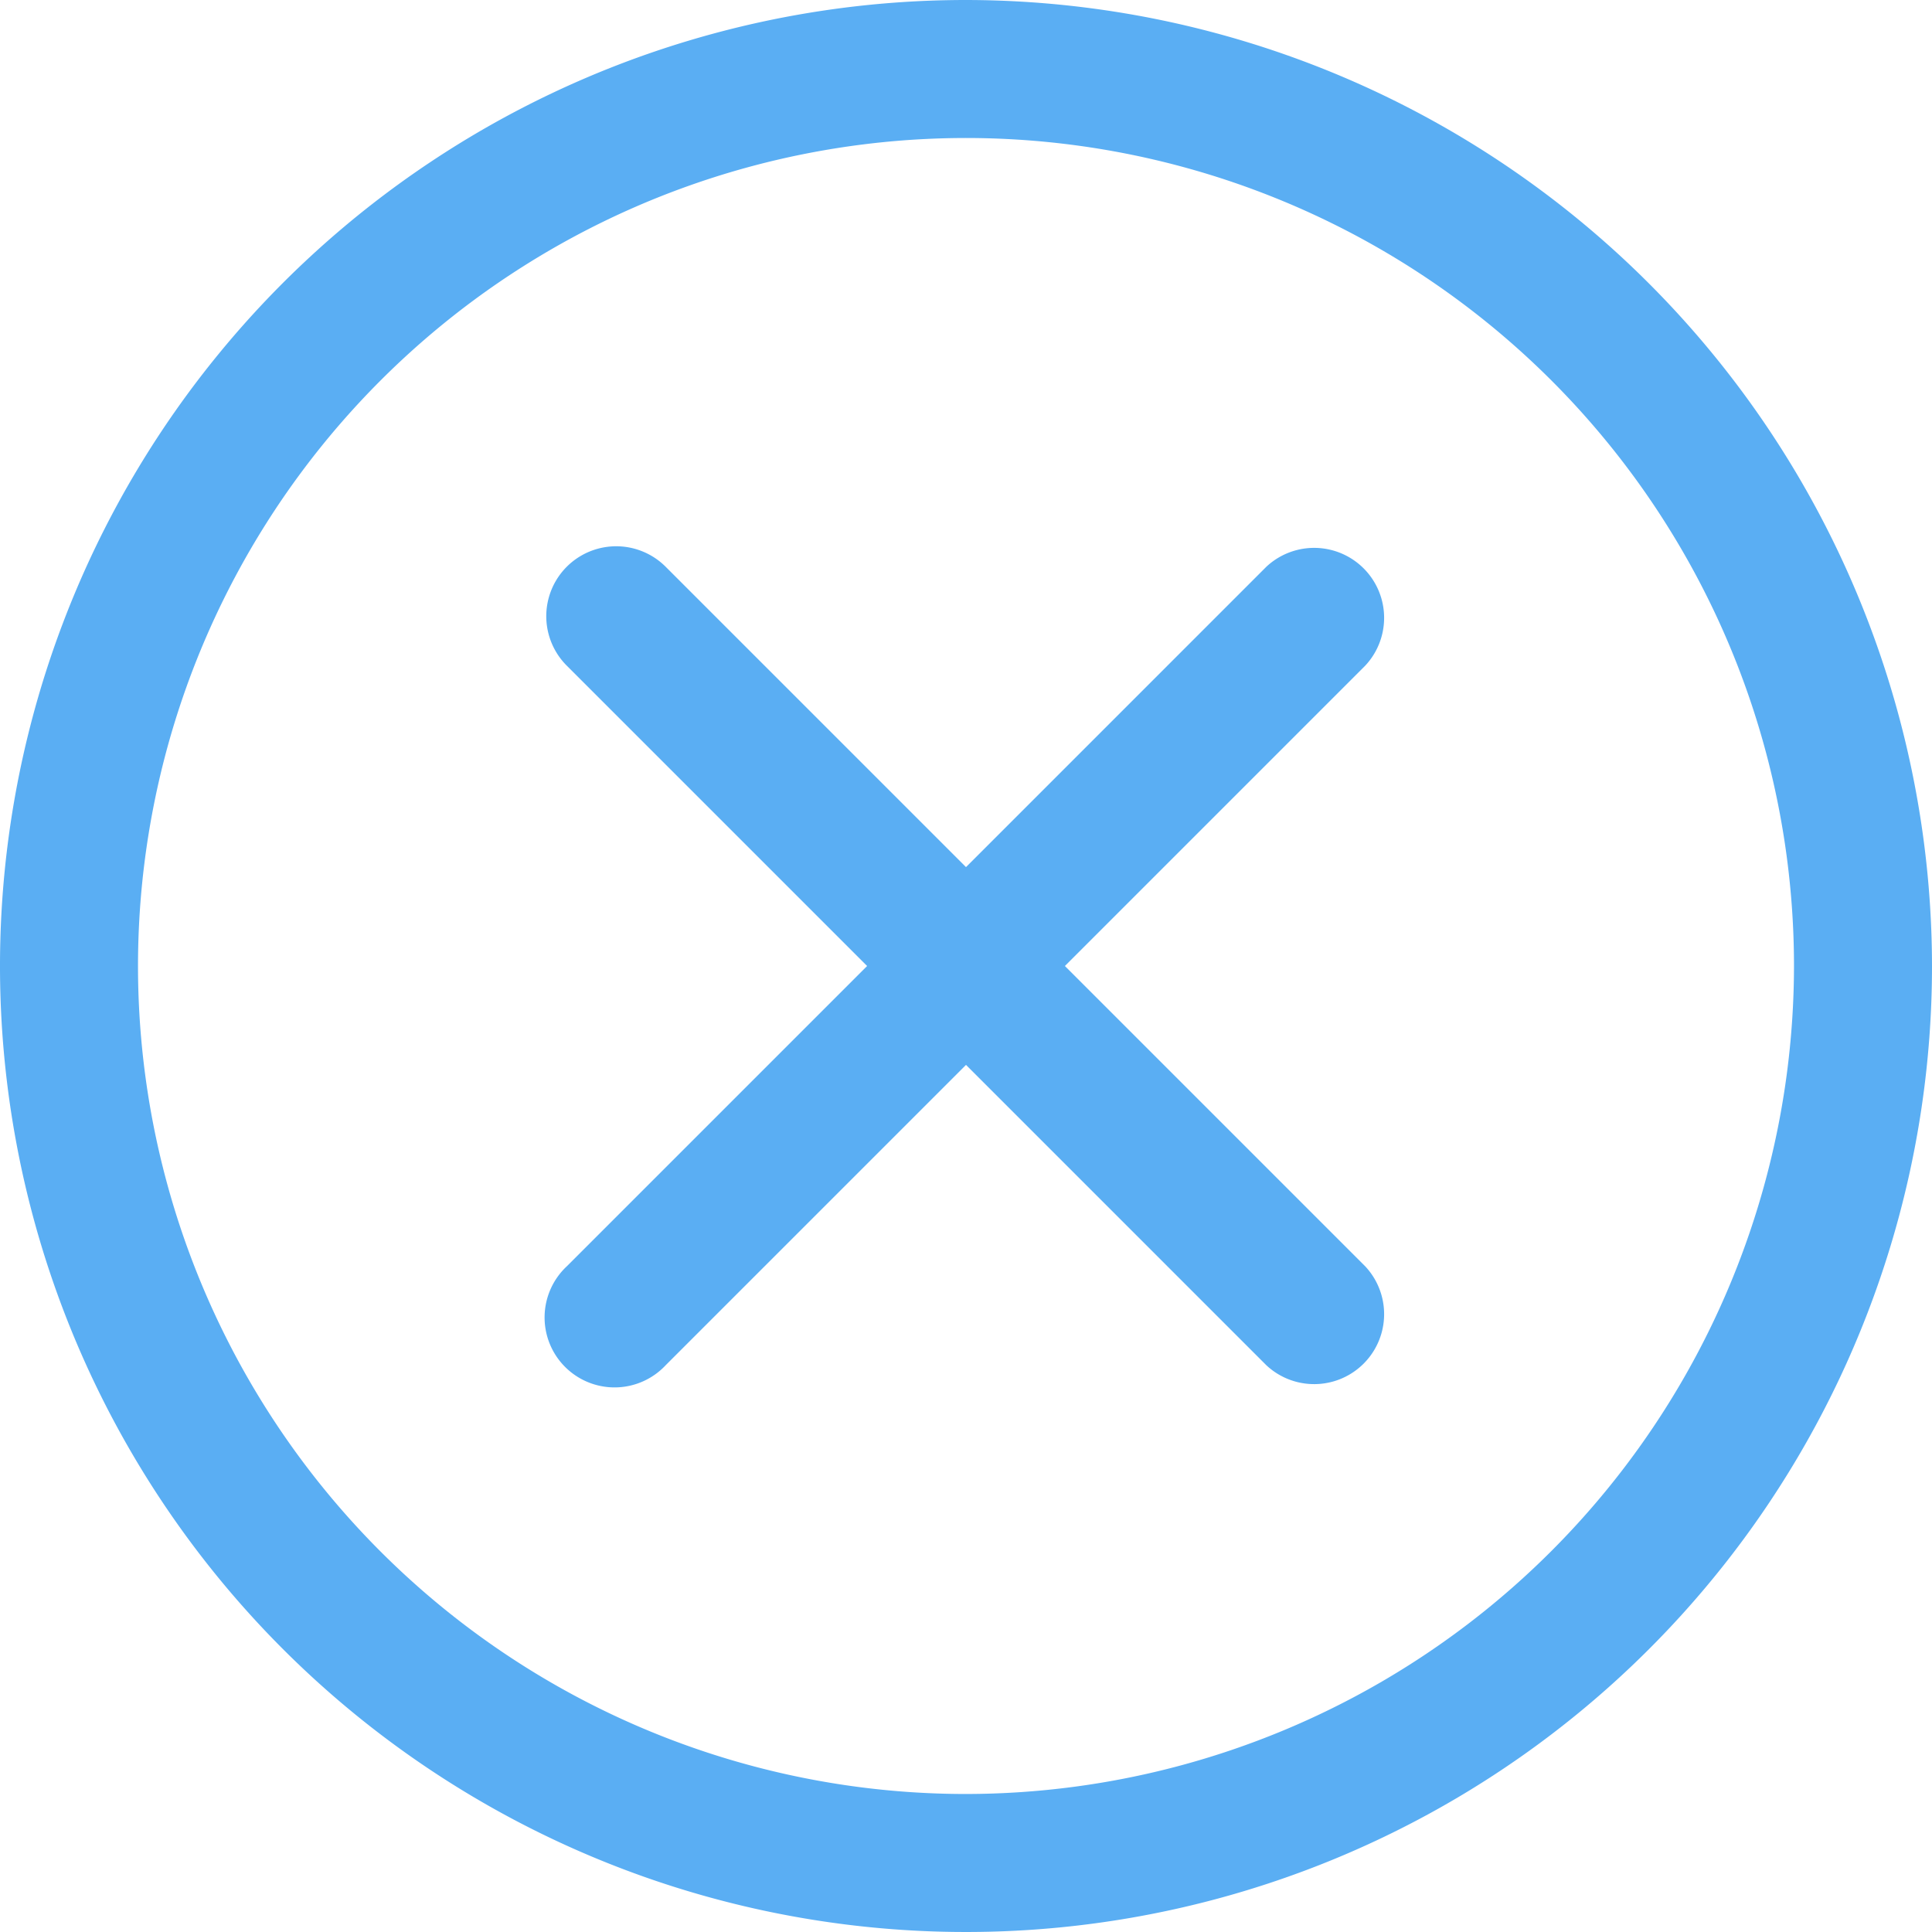 <svg xmlns="http://www.w3.org/2000/svg" id="prefix__Group_1599" width="37" height="37" data-name="Group 1599" viewBox="0 0 37 37">
    <defs>
        <style>
            .prefix__cls-1{fill:#5aaef3}
        </style>
    </defs>
    <path id="prefix__Path_3486" d="M18.5 0A18.5 18.5 0 1 0 37 18.5 18.521 18.521 0 0 0 18.5 0zm0 34.357A15.857 15.857 0 1 1 34.357 18.5 15.875 15.875 0 0 1 18.5 34.357z" class="prefix__cls-1" data-name="Path 3486"/>
    <path id="prefix__Path_3487" d="M156.219 154.325l5.752-5.752a1.34 1.34 0 0 0-1.894-1.894l-5.752 5.752-5.752-5.752a1.339 1.339 0 0 0-1.894 1.894l5.752 5.752-5.752 5.752a1.34 1.34 0 1 0 1.894 1.894l5.752-5.752 5.752 5.752a1.34 1.34 0 0 0 1.894-1.894z" class="prefix__cls-1" data-name="Path 3487" transform="translate(-135.825 -135.825)"/>
</svg>
